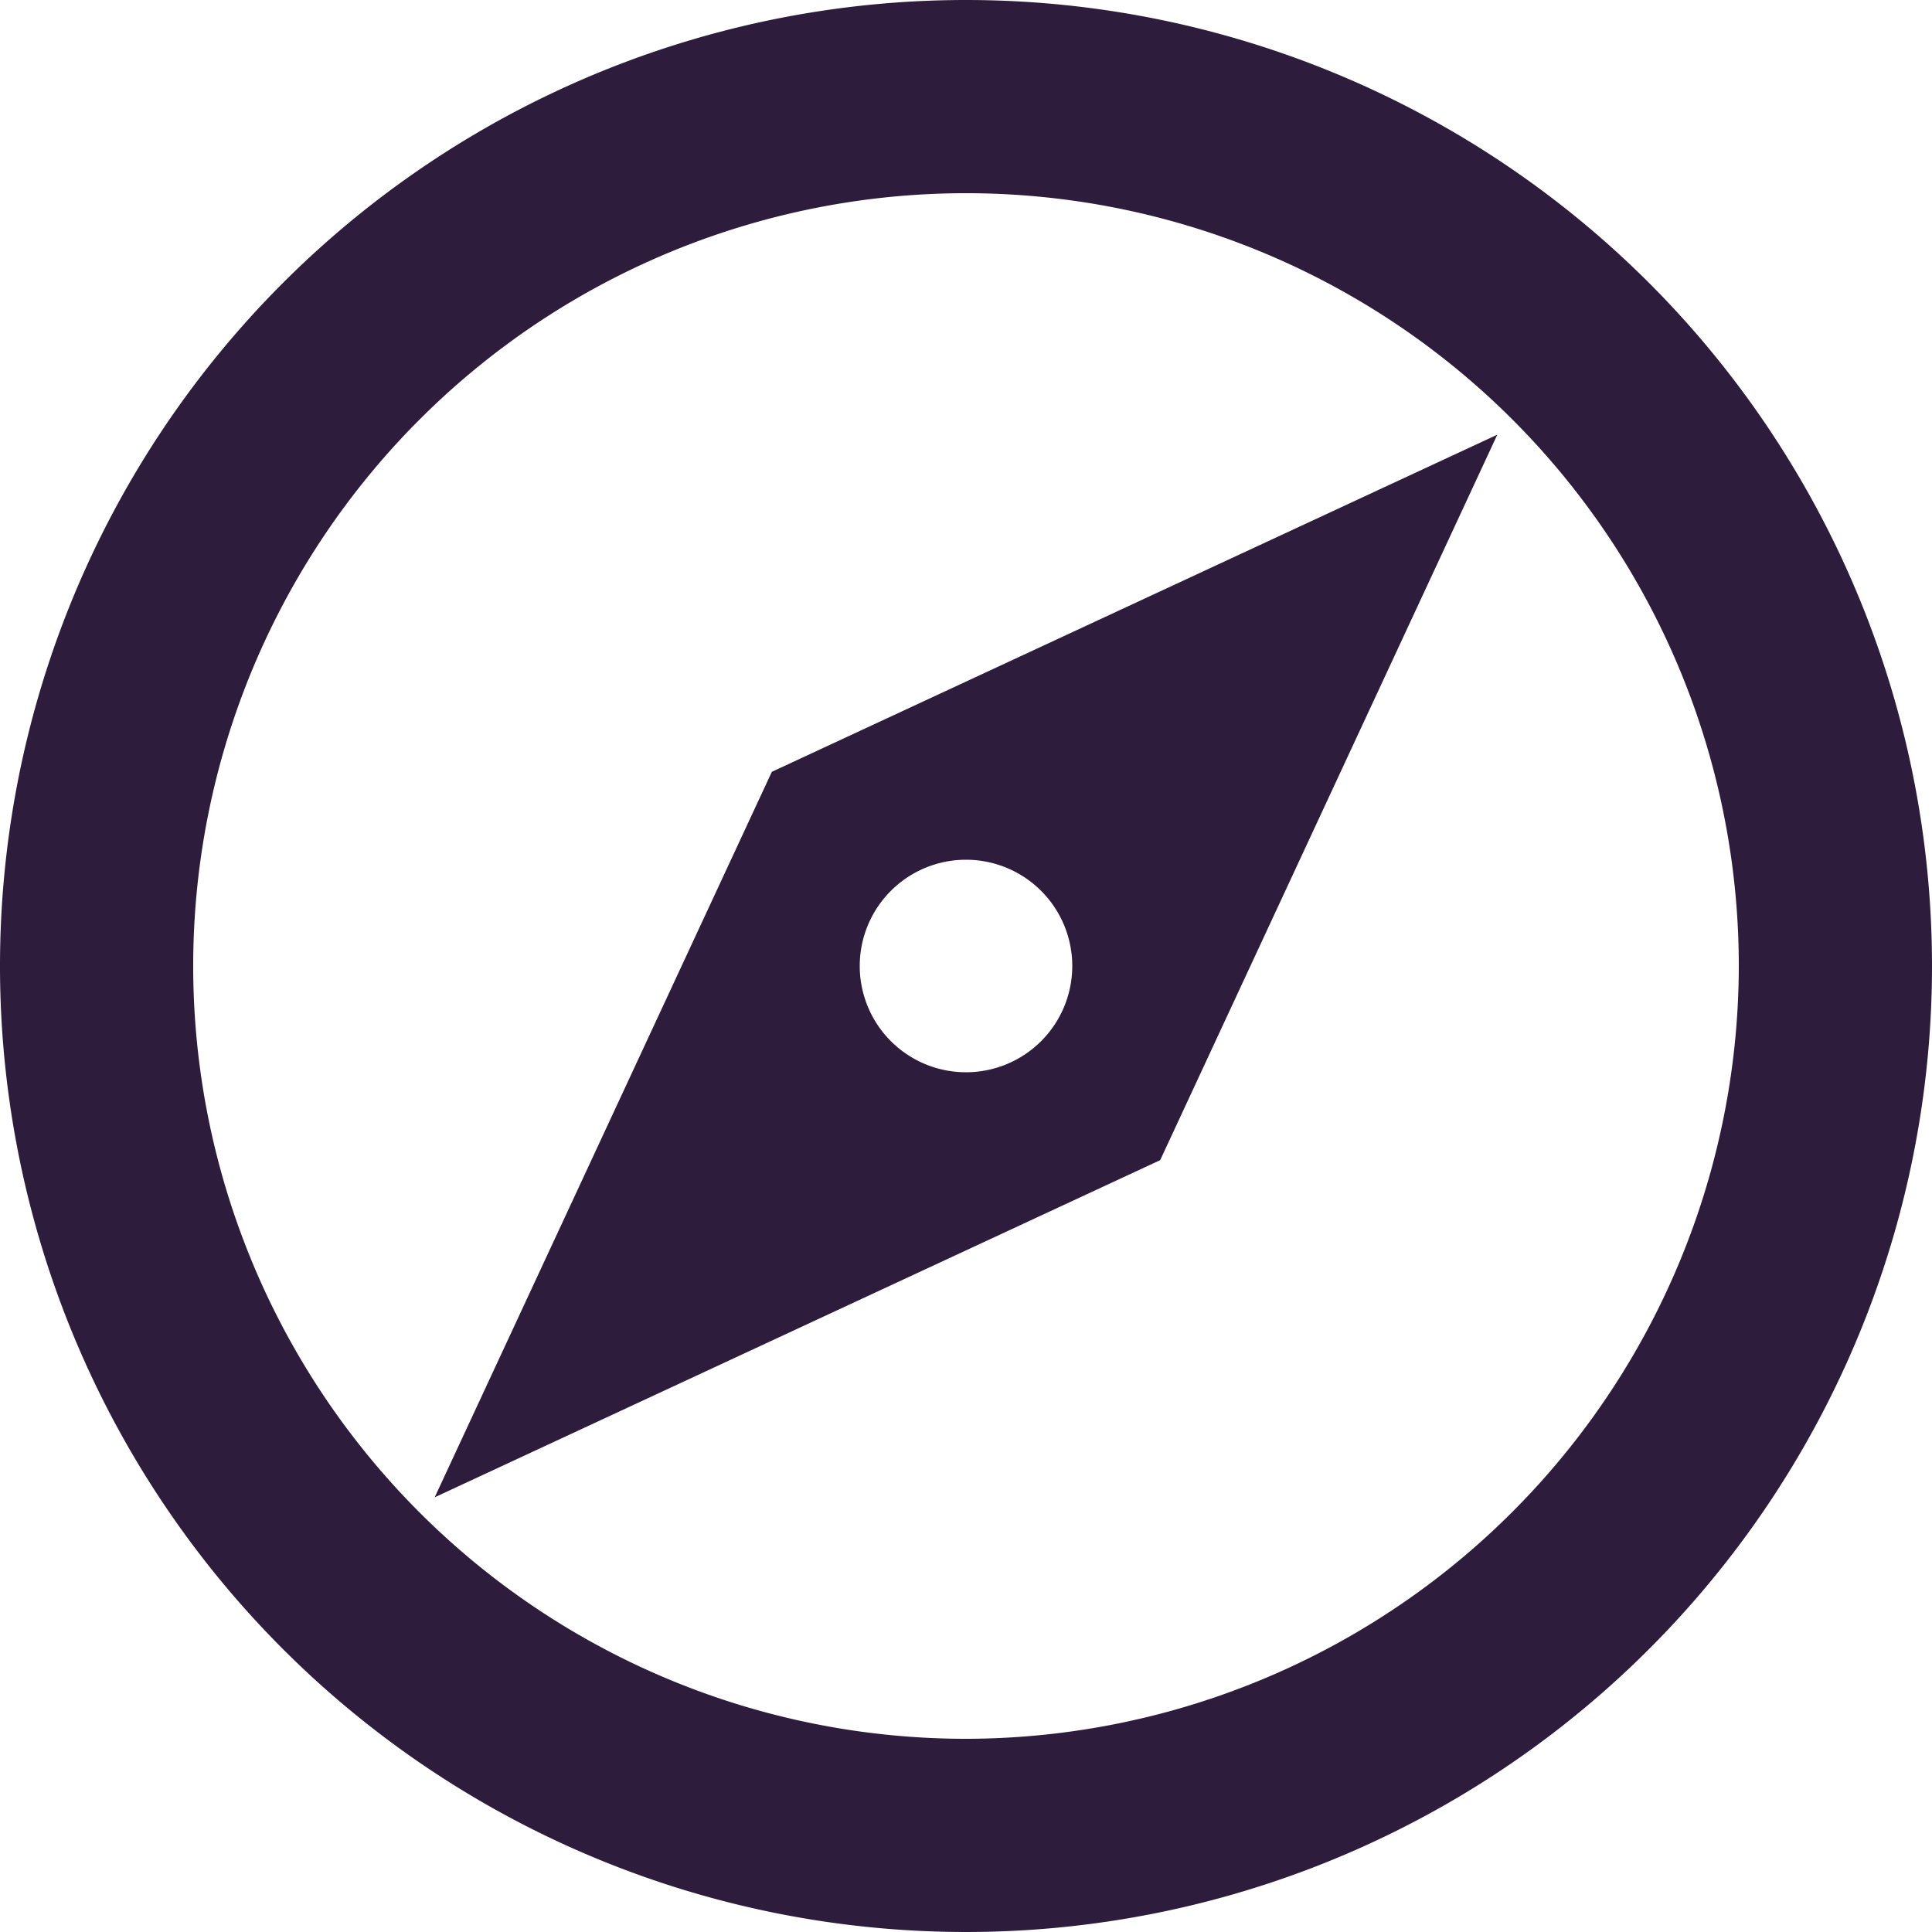 <svg xmlns="http://www.w3.org/2000/svg" width="20" height="20" viewBox="0 0 20 20">
  <g id="explore" transform="translate(-2 -2)">
    <path id="Path_23" data-name="Path 23" d="M12,2A10,10,0,1,0,22,12,10,10,0,0,0,12,2Zm0,18a8,8,0,1,1,8-8A8.011,8.011,0,0,1,12,20ZM6.5,17.5l7.51-3.49L17.5,6.5,9.99,9.99ZM12,10.9A1.1,1.1,0,1,1,10.9,12,1.1,1.1,0,0,1,12,10.9Z" fill="#2e1c3c"/>
  </g>
</svg>
